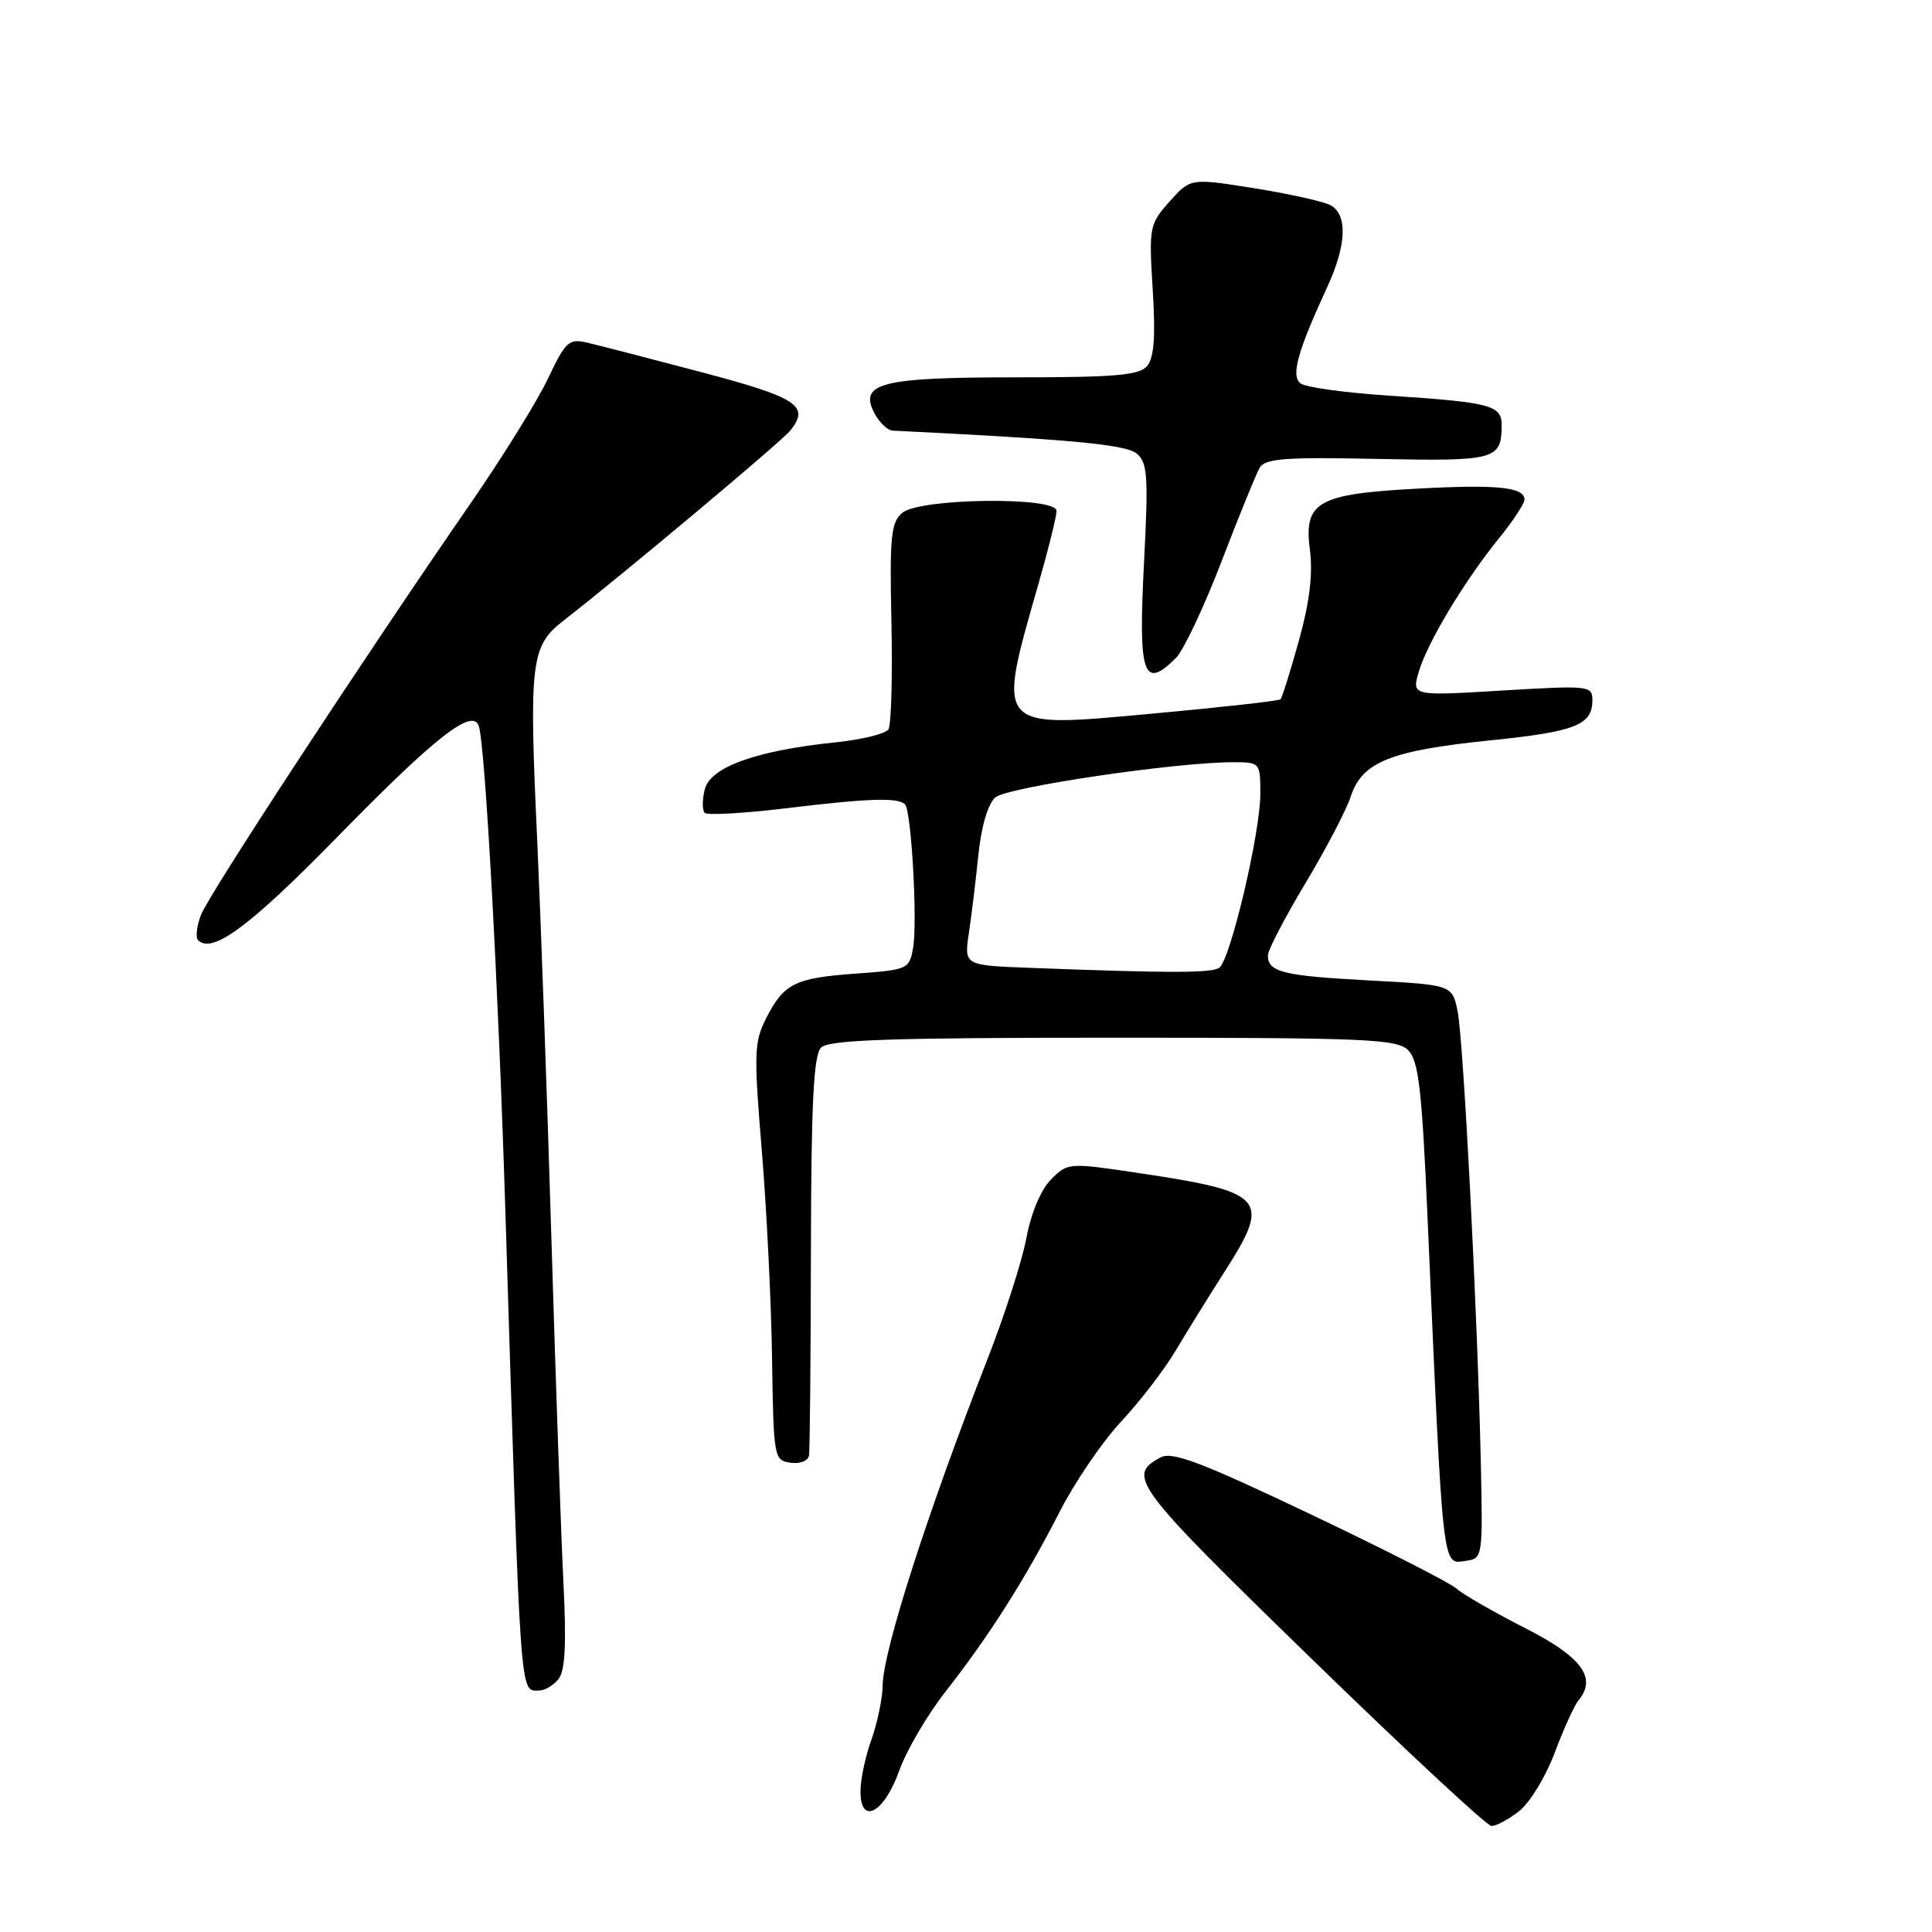 <?xml version="1.0" encoding="UTF-8" standalone="no"?>
<!DOCTYPE svg PUBLIC "-//W3C//DTD SVG 1.1//EN" "http://www.w3.org/Graphics/SVG/1.1/DTD/svg11.dtd" >
<svg xmlns="http://www.w3.org/2000/svg" xmlns:xlink="http://www.w3.org/1999/xlink" version="1.1" viewBox="0 0 256 256">
 <g >
 <path fill="currentColor"
d=" M 201.30 239.98 C 202.72 238.86 204.84 235.38 206.01 232.24 C 207.19 229.10 208.60 225.98 209.15 225.32 C 211.65 222.31 209.60 219.55 202.01 215.69 C 197.89 213.59 193.84 211.26 193.00 210.50 C 192.16 209.74 183.43 205.29 173.58 200.61 C 159.19 193.76 155.32 192.29 153.79 193.11 C 149.23 195.55 150.18 196.83 173.59 219.60 C 186.19 231.87 197.00 241.92 197.62 241.95 C 198.23 241.98 199.89 241.09 201.30 239.98 Z  M 119.15 234.63 C 120.10 231.96 122.87 227.23 125.30 224.13 C 131.06 216.79 135.90 209.16 140.40 200.33 C 142.40 196.41 146.07 191.02 148.57 188.35 C 151.06 185.68 154.29 181.47 155.76 179.00 C 157.23 176.53 160.13 171.84 162.21 168.59 C 168.47 158.84 167.73 157.96 151.05 155.46 C 141.60 154.04 141.50 154.05 139.28 156.26 C 137.94 157.61 136.63 160.70 136.01 164.00 C 135.45 167.03 133.14 174.22 130.88 180.00 C 122.91 200.39 117.02 218.71 116.96 223.30 C 116.93 225.06 116.26 228.30 115.47 230.50 C 114.68 232.70 114.02 235.77 114.02 237.32 C 113.99 241.93 117.13 240.28 119.15 234.63 Z  M 73.99 222.51 C 74.88 221.43 75.07 217.94 74.66 209.76 C 74.35 203.57 73.63 182.97 73.06 164.00 C 72.49 145.03 71.64 121.40 71.19 111.50 C 70.08 87.58 70.32 85.61 74.70 82.21 C 82.54 76.11 103.59 58.48 104.73 57.04 C 107.34 53.78 105.67 52.68 93.00 49.33 C 86.12 47.51 79.30 45.75 77.83 45.41 C 75.39 44.83 74.95 45.23 72.62 50.14 C 71.23 53.09 66.66 60.45 62.49 66.50 C 48.24 87.12 27.69 118.49 26.64 121.21 C 26.06 122.70 25.89 124.22 26.25 124.58 C 28.12 126.45 33.11 122.75 44.70 110.90 C 57.69 97.61 62.65 93.73 63.45 96.22 C 64.30 98.89 66.04 130.67 66.98 161.00 C 69.03 226.67 68.84 224.00 71.48 224.00 C 72.18 224.00 73.31 223.33 73.99 222.51 Z  M 196.22 194.00 C 195.78 174.01 193.92 137.81 193.14 134.00 C 192.42 130.50 192.42 130.50 181.37 129.91 C 170.00 129.30 168.00 128.81 168.00 126.60 C 168.00 125.90 170.23 121.62 172.94 117.09 C 175.66 112.57 178.39 107.36 178.99 105.52 C 180.50 100.96 184.23 99.46 197.40 98.11 C 208.77 96.95 211.00 96.08 211.00 92.77 C 211.00 90.85 210.55 90.81 199.04 91.50 C 187.08 92.22 187.08 92.22 187.98 89.06 C 189.08 85.23 194.02 77.00 198.62 71.33 C 200.48 69.04 202.00 66.73 202.00 66.20 C 202.00 64.54 198.36 64.17 187.75 64.75 C 174.55 65.46 172.74 66.50 173.57 72.88 C 173.98 76.07 173.53 79.79 172.11 84.89 C 170.98 88.96 169.88 92.45 169.67 92.66 C 169.47 92.87 161.92 93.71 152.90 94.54 C 131.69 96.49 132.03 96.87 137.64 77.23 C 138.94 72.69 140.00 68.40 140.00 67.69 C 140.00 65.78 121.91 66.00 119.57 67.94 C 118.06 69.20 117.87 71.05 118.12 82.47 C 118.27 89.66 118.09 96.04 117.73 96.63 C 117.36 97.23 114.18 98.01 110.66 98.37 C 100.24 99.44 94.13 101.64 93.39 104.58 C 93.04 105.96 93.04 107.37 93.38 107.71 C 93.72 108.05 98.61 107.77 104.25 107.09 C 115.15 105.77 118.98 105.65 119.92 106.58 C 120.76 107.42 121.59 122.17 120.99 125.60 C 120.50 128.41 120.28 128.51 113.49 129.00 C 105.34 129.58 103.88 130.30 101.52 134.92 C 99.93 138.04 99.87 139.58 100.94 152.42 C 101.58 160.16 102.20 172.57 102.30 180.00 C 102.50 193.17 102.55 193.51 104.75 193.82 C 106.04 194.00 107.09 193.58 107.20 192.82 C 107.31 192.09 107.43 179.94 107.45 165.81 C 107.49 146.12 107.80 139.81 108.80 138.81 C 109.83 137.78 118.00 137.50 147.51 137.50 C 181.08 137.50 185.10 137.67 186.59 139.16 C 187.97 140.54 188.41 144.34 189.15 161.16 C 191.25 209.04 191.05 207.27 194.29 206.81 C 196.45 206.51 196.49 206.24 196.22 194.00 Z  M 155.83 87.17 C 156.83 86.17 159.54 80.43 161.85 74.42 C 164.15 68.42 166.43 62.83 166.90 62.00 C 167.61 60.75 170.22 60.55 182.53 60.81 C 198.19 61.13 198.95 60.92 198.98 56.36 C 199.00 53.69 197.53 53.31 184.00 52.42 C 178.22 52.04 172.97 51.32 172.32 50.80 C 171.03 49.78 171.93 46.57 175.88 38.00 C 178.45 32.44 178.59 28.37 176.25 27.17 C 175.29 26.67 170.73 25.67 166.12 24.93 C 157.75 23.60 157.75 23.60 154.98 26.70 C 152.30 29.70 152.23 30.07 152.74 38.38 C 153.13 44.50 152.92 47.39 152.02 48.48 C 150.98 49.73 147.83 50.00 134.57 50.00 C 116.65 50.00 113.73 50.76 115.91 54.83 C 116.55 56.02 117.62 57.03 118.29 57.06 C 141.93 58.22 149.18 58.90 150.62 60.10 C 152.06 61.30 152.18 63.09 151.59 74.52 C 150.81 89.48 151.49 91.51 155.83 87.17 Z  M 136.62 128.25 C 127.75 127.92 127.75 127.92 128.37 123.71 C 128.72 121.39 129.29 116.70 129.64 113.28 C 130.03 109.47 130.91 106.51 131.89 105.66 C 133.45 104.30 155.75 101.00 163.36 101.00 C 166.97 101.00 167.00 101.04 167.00 105.20 C 167.00 110.36 163.02 127.22 161.56 128.23 C 160.53 128.95 155.10 128.95 136.62 128.25 Z "/>
</g>
</svg>